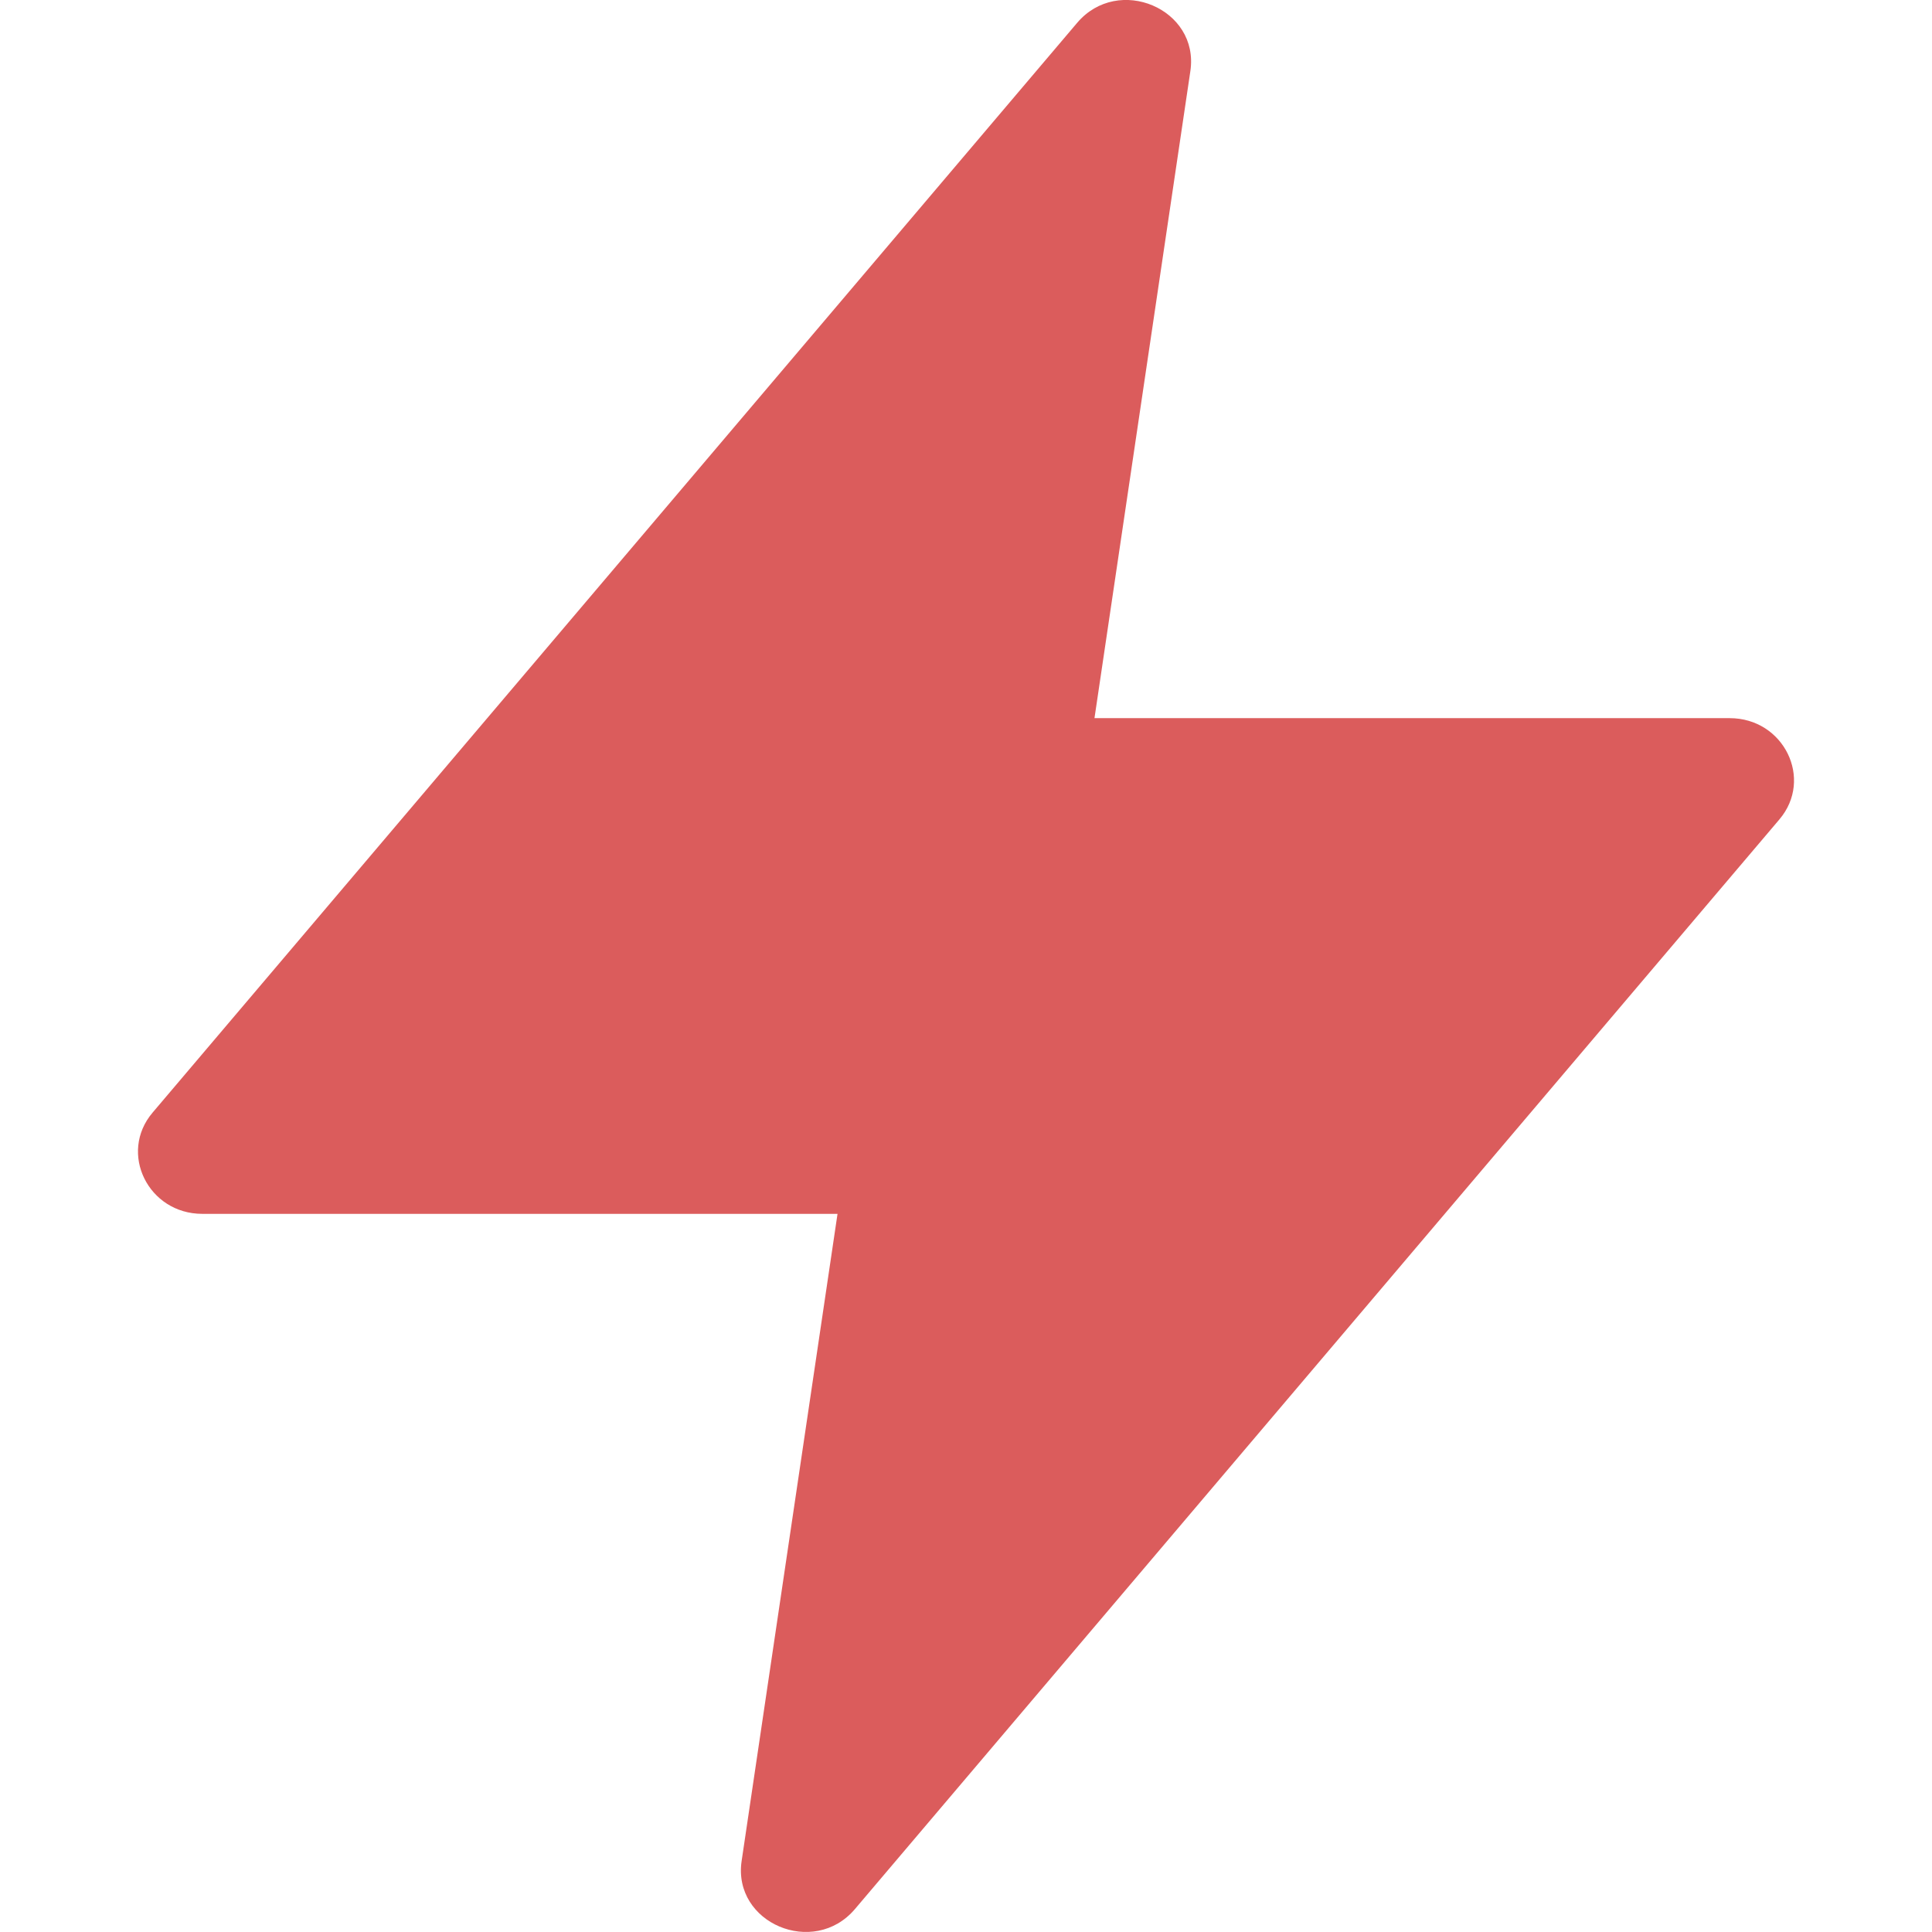 <svg width="14" height="14" viewBox="0 0 14 14" fill="none" xmlns="http://www.w3.org/2000/svg">
<path fill-rule="evenodd" clip-rule="evenodd" d="M8.626 0.514C8.692 0.064 8.103 -0.186 7.805 0.166L1.106 8.062C0.857 8.355 1.074 8.796 1.466 8.796H6.069L5.374 13.486C5.308 13.936 5.897 14.185 6.195 13.834L12.894 5.938C13.143 5.645 12.926 5.204 12.534 5.204H7.931L8.626 0.514Z" fill="#DB5C5C"/>
</svg>
